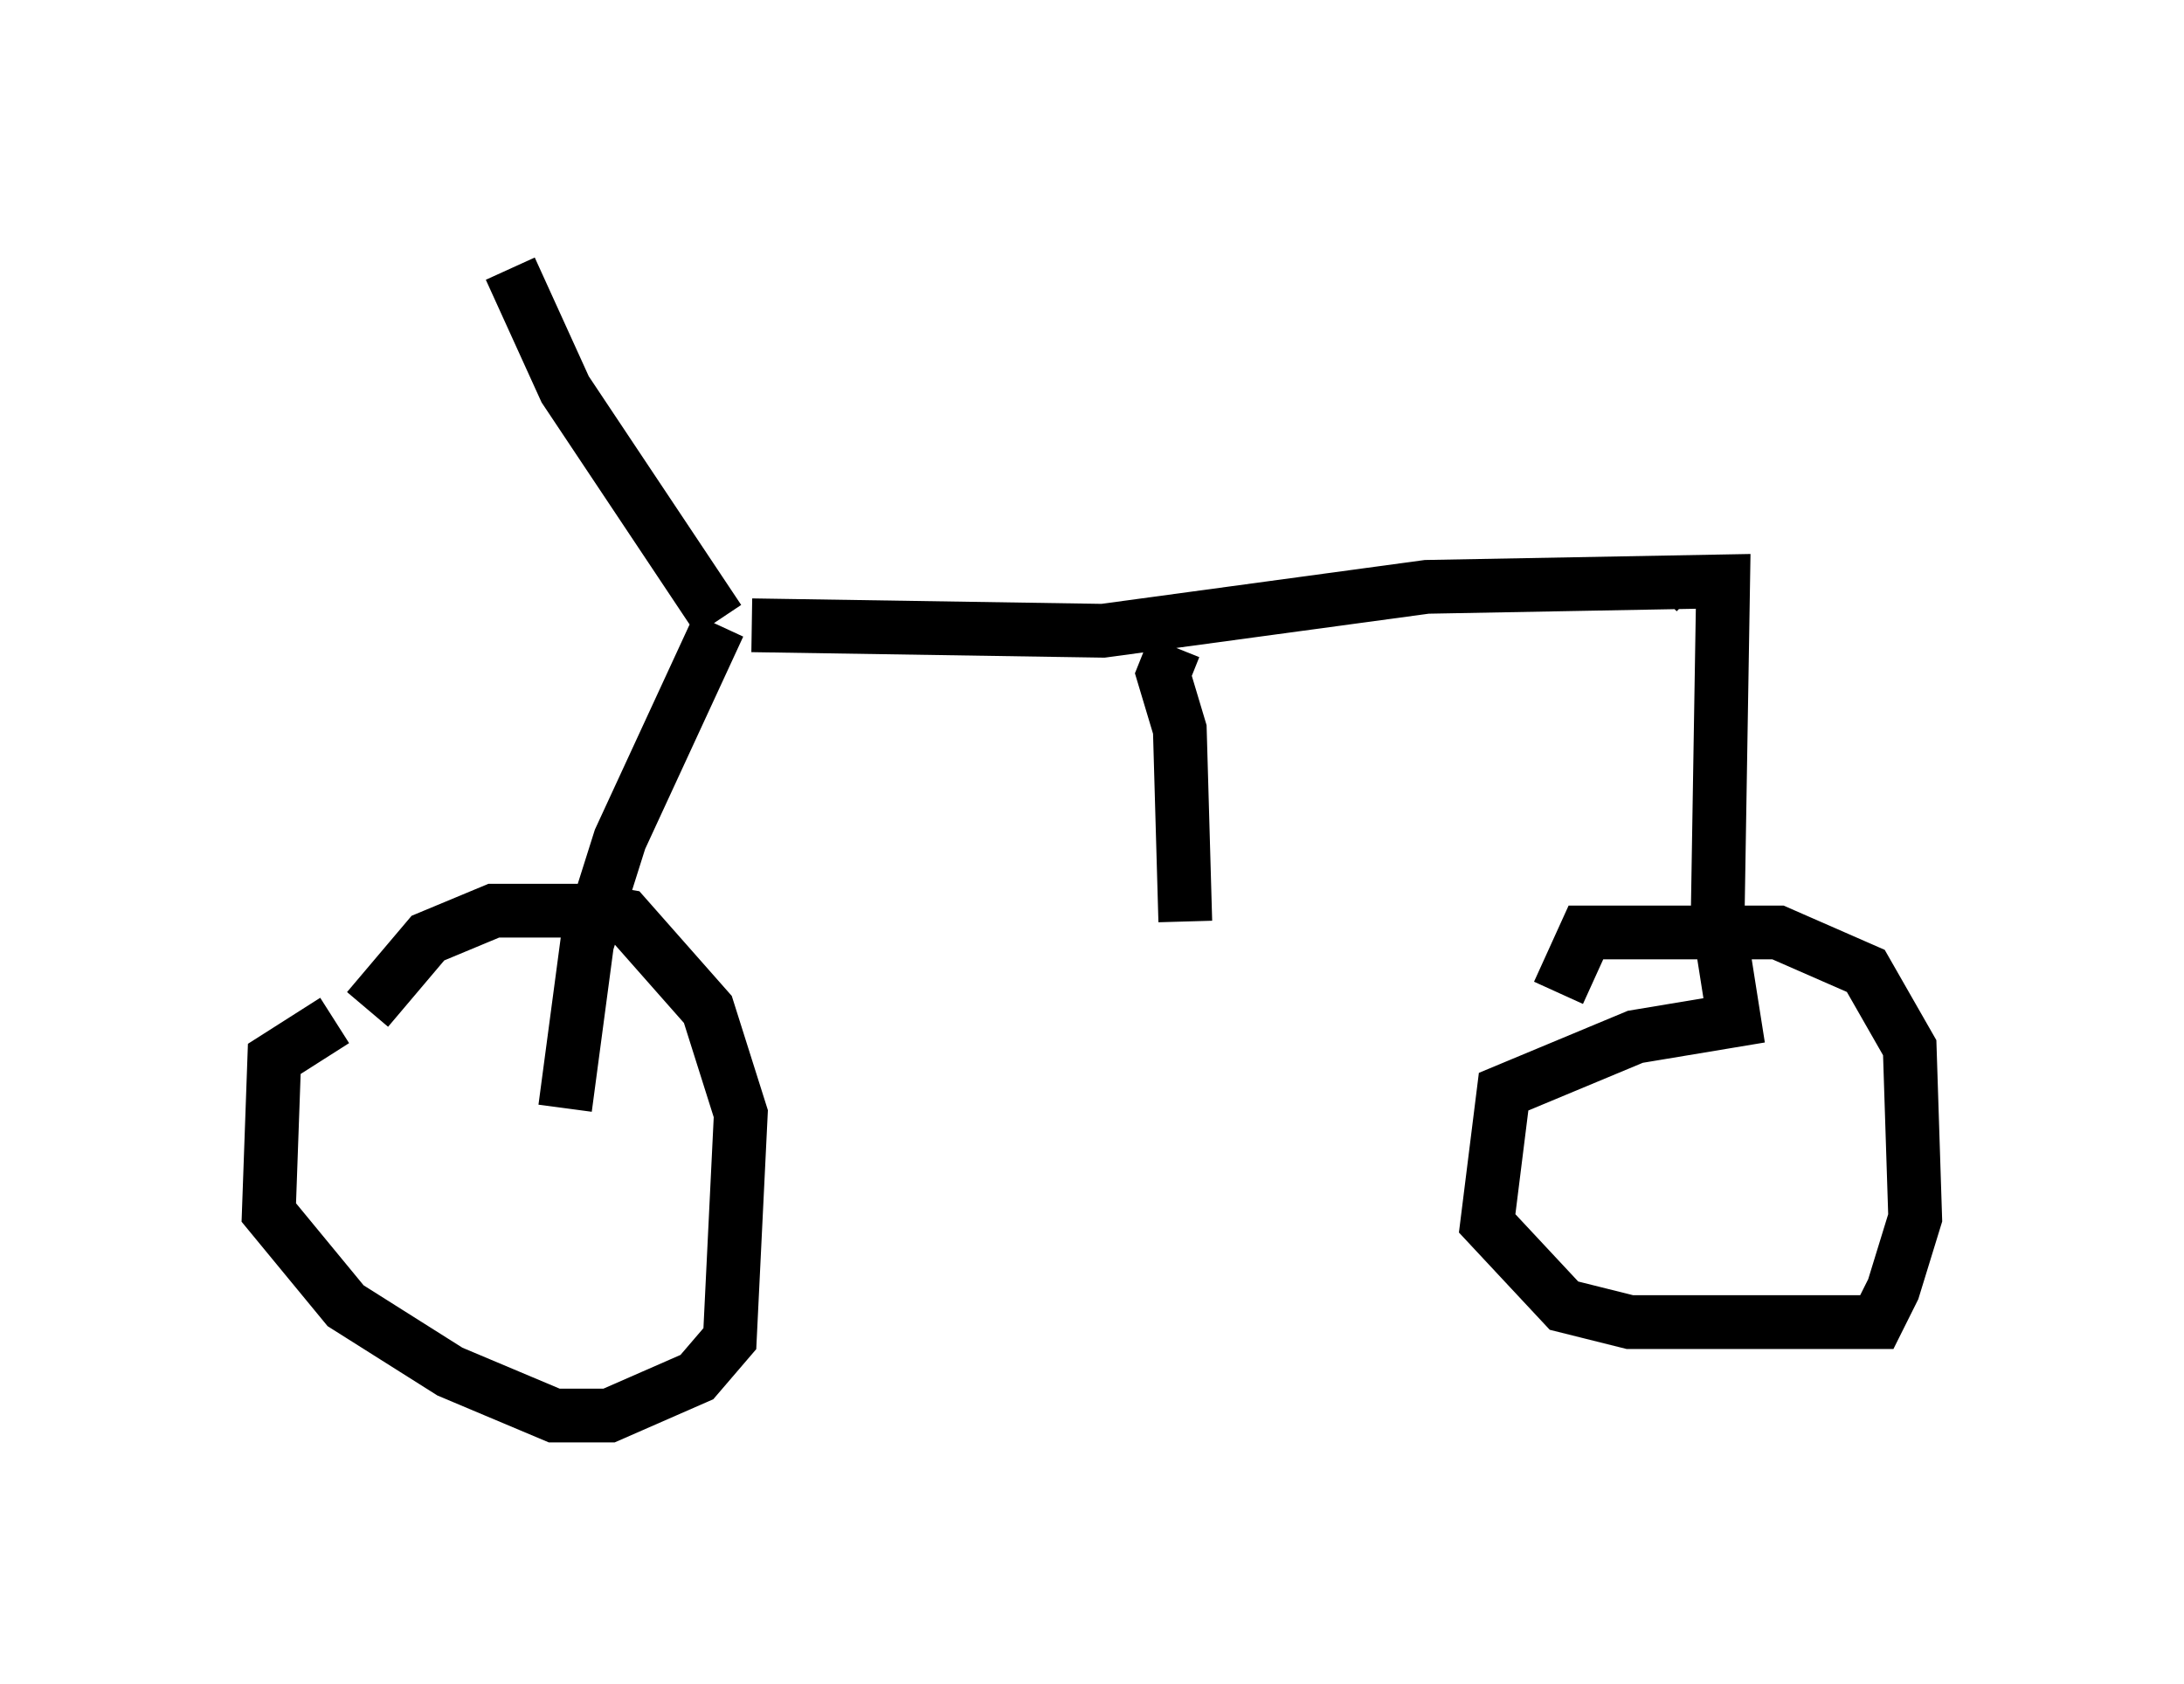 <?xml version="1.0" encoding="utf-8" ?>
<svg baseProfile="full" height="31.336" version="1.1" width="40.625" xmlns="http://www.w3.org/2000/svg" xmlns:ev="http://www.w3.org/2001/xml-events" xmlns:xlink="http://www.w3.org/1999/xlink"><defs /><rect fill="white" height="31.336" width="40.625" x="0" y="0" /><path d="M7.96, 18.577 m-1.735, 0.408 l-1.123, 0.715 -0.102, 2.858 l1.429, 1.735 1.94, 1.225 l1.94, 0.817 1.021, 0.0 l1.633, -0.715 0.613, -0.715 l0.204, -4.185 -0.613, -1.94 l-1.531, -1.735 -0.613, -0.102 l-1.838, 0.0 -1.225, 0.51 l-1.123, 1.327 m3.675, 1.838 l0.408, -3.063 0.613, -1.94 l1.838, -3.981 m0.0, -0.102 l-2.858, -4.288 -1.021, -2.246 m4.492, 6.635 l6.533, 0.102 6.023, -0.817 l5.513, -0.102 -0.102, 6.227 l0.306, 1.94 -1.838, 0.306 l-2.45, 1.021 -0.306, 2.45 l1.429, 1.531 1.225, 0.306 l4.594, 0.0 0.306, -0.613 l0.408, -1.327 -0.102, -3.165 l-0.817, -1.429 -1.633, -0.715 l-3.573, 0.0 -0.51, 1.123 m2.552, -7.452 l-0.102, -0.102 m-9.596, 1.123 l-0.204, 0.51 0.306, 1.021 l0.102, 3.573 m0.0, 0.0 " fill="none" stroke="black" stroke-width="1" /></svg>